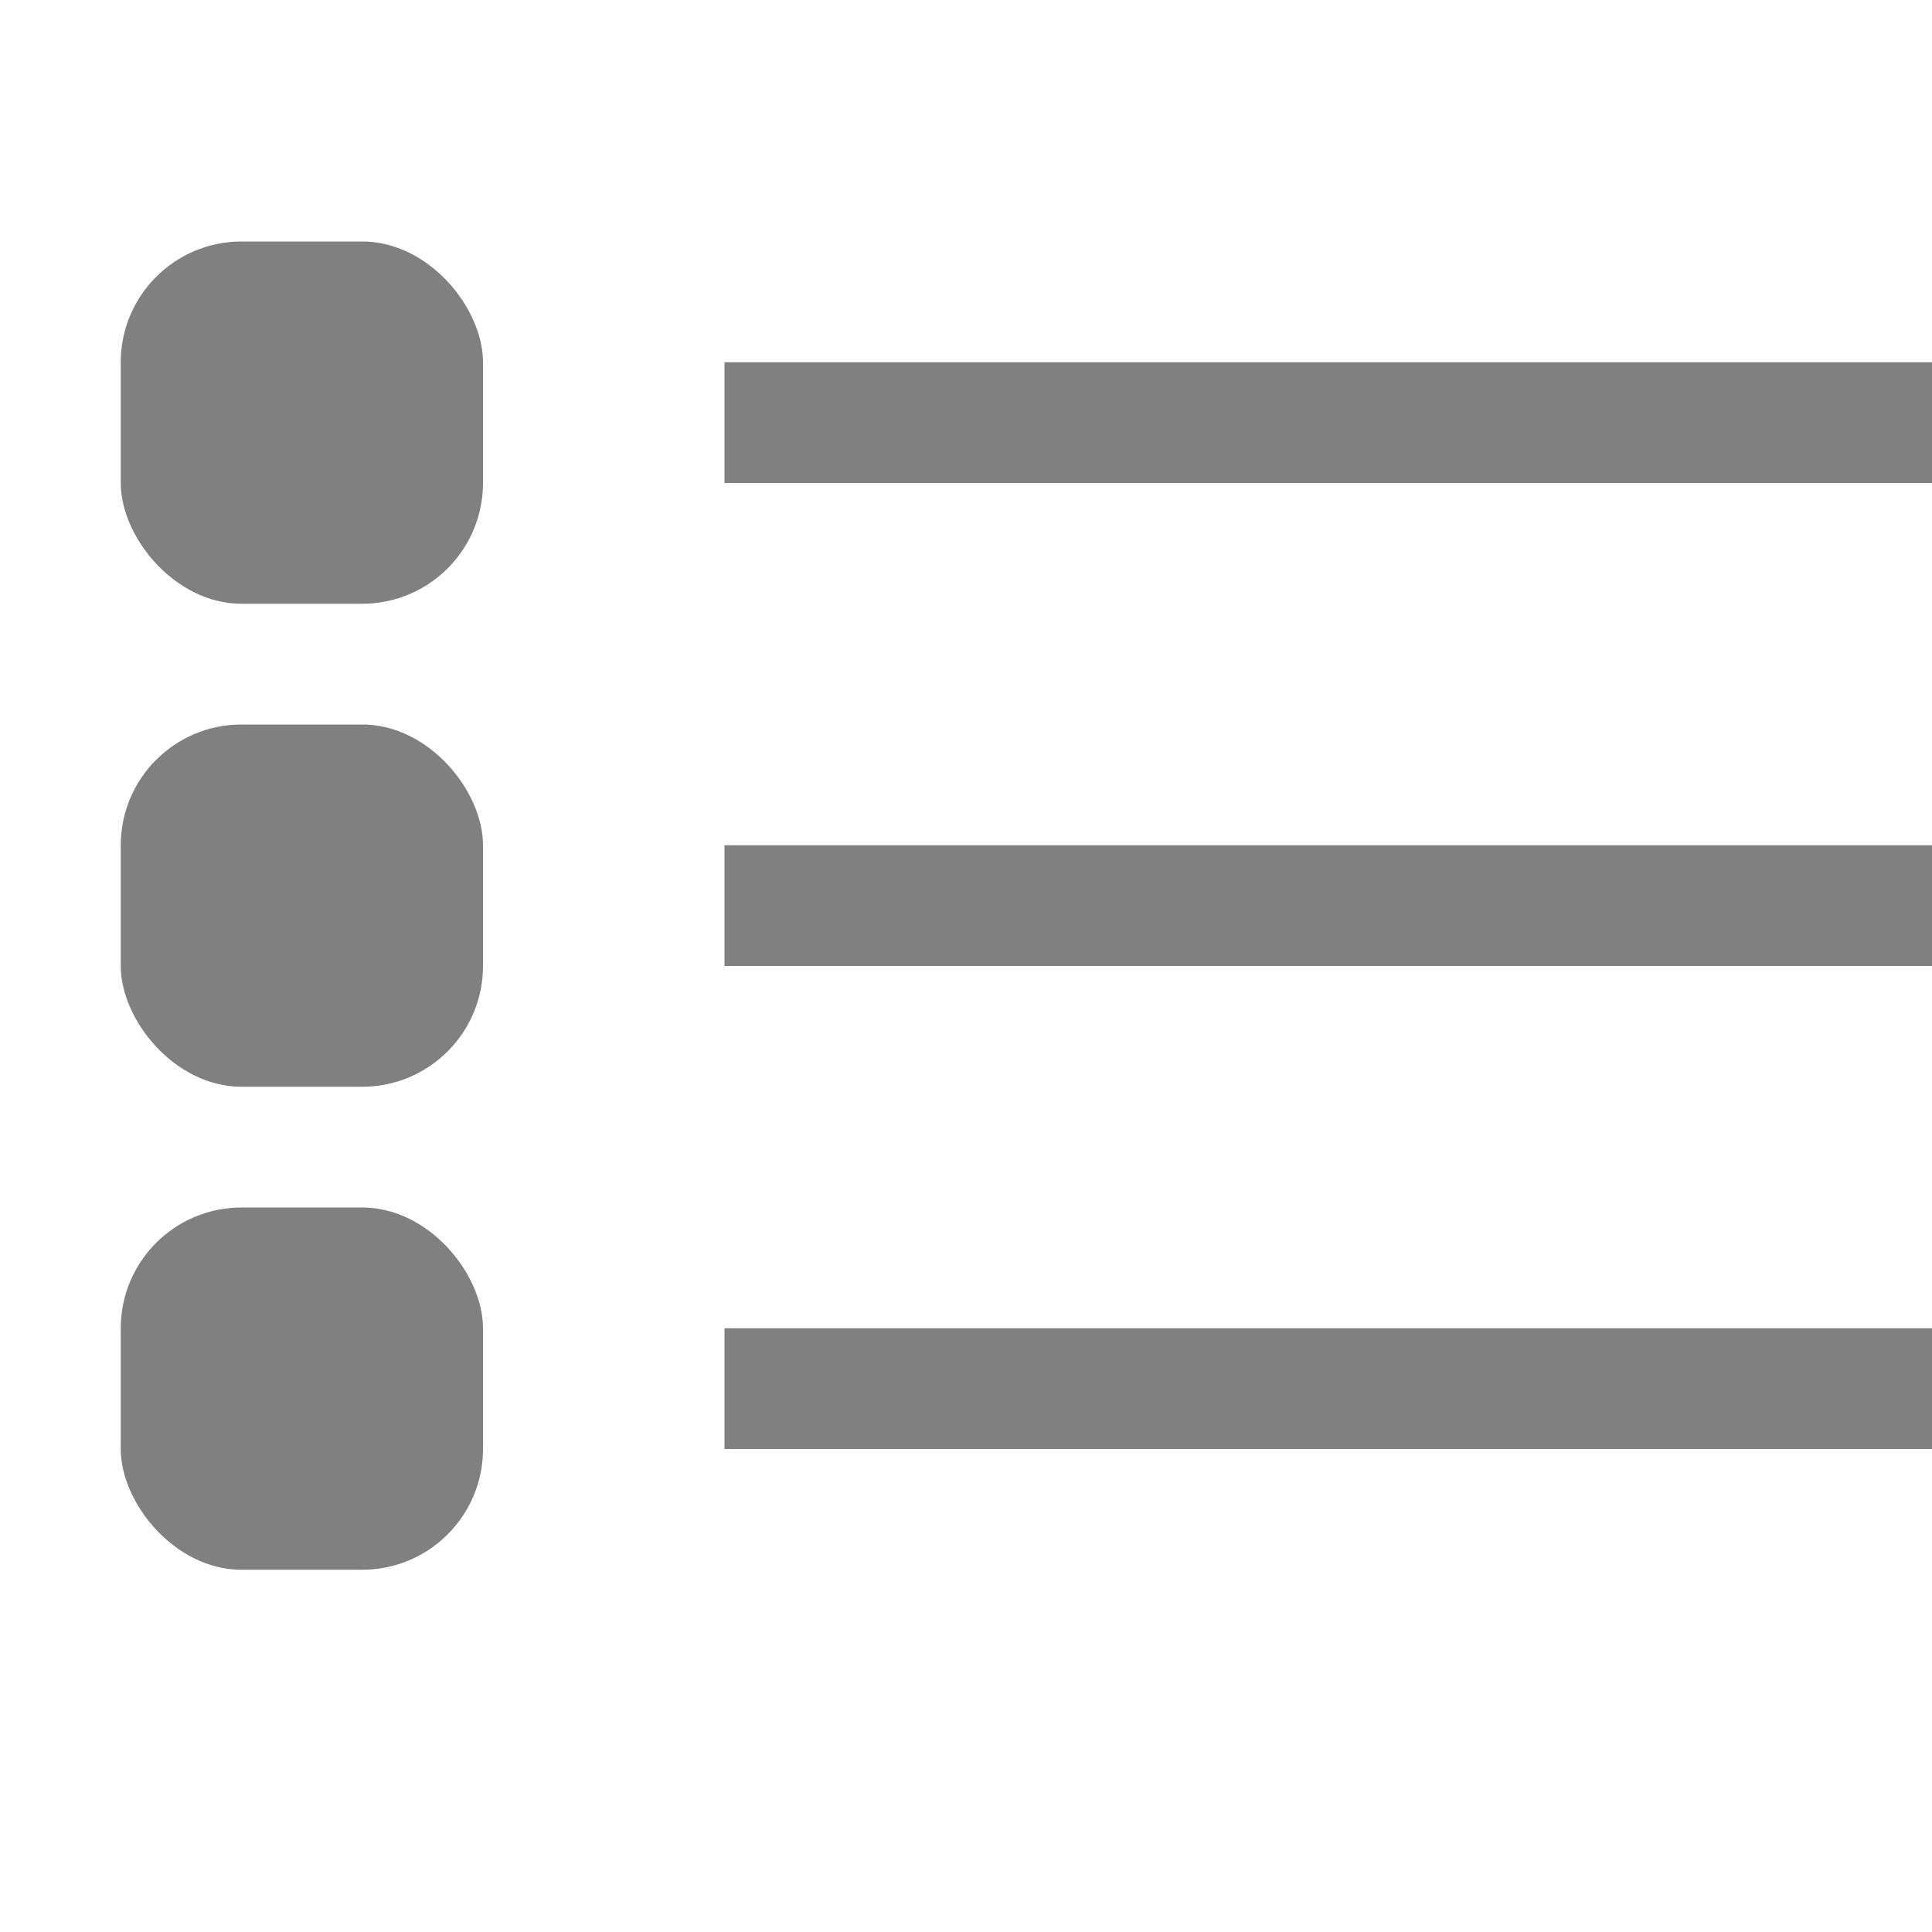 <svg xmlns="http://www.w3.org/2000/svg" width="16" height="16">
    <g fill="gray">
        <path d="M6 3v1h10V3zm0 4v1h10V7zm0 4v1h10v-1z" font-weight="400" overflow="visible" font-family="sans-serif"/>
        <rect width="3" height="3" x="1" y="2" ry="1" rx="1"/>
        <rect rx="1" ry="1" y="10" x="1" height="3" width="3"/>
        <rect width="3" height="3" x="1" y="6" ry="1" rx="1"/>
    </g>
</svg>
